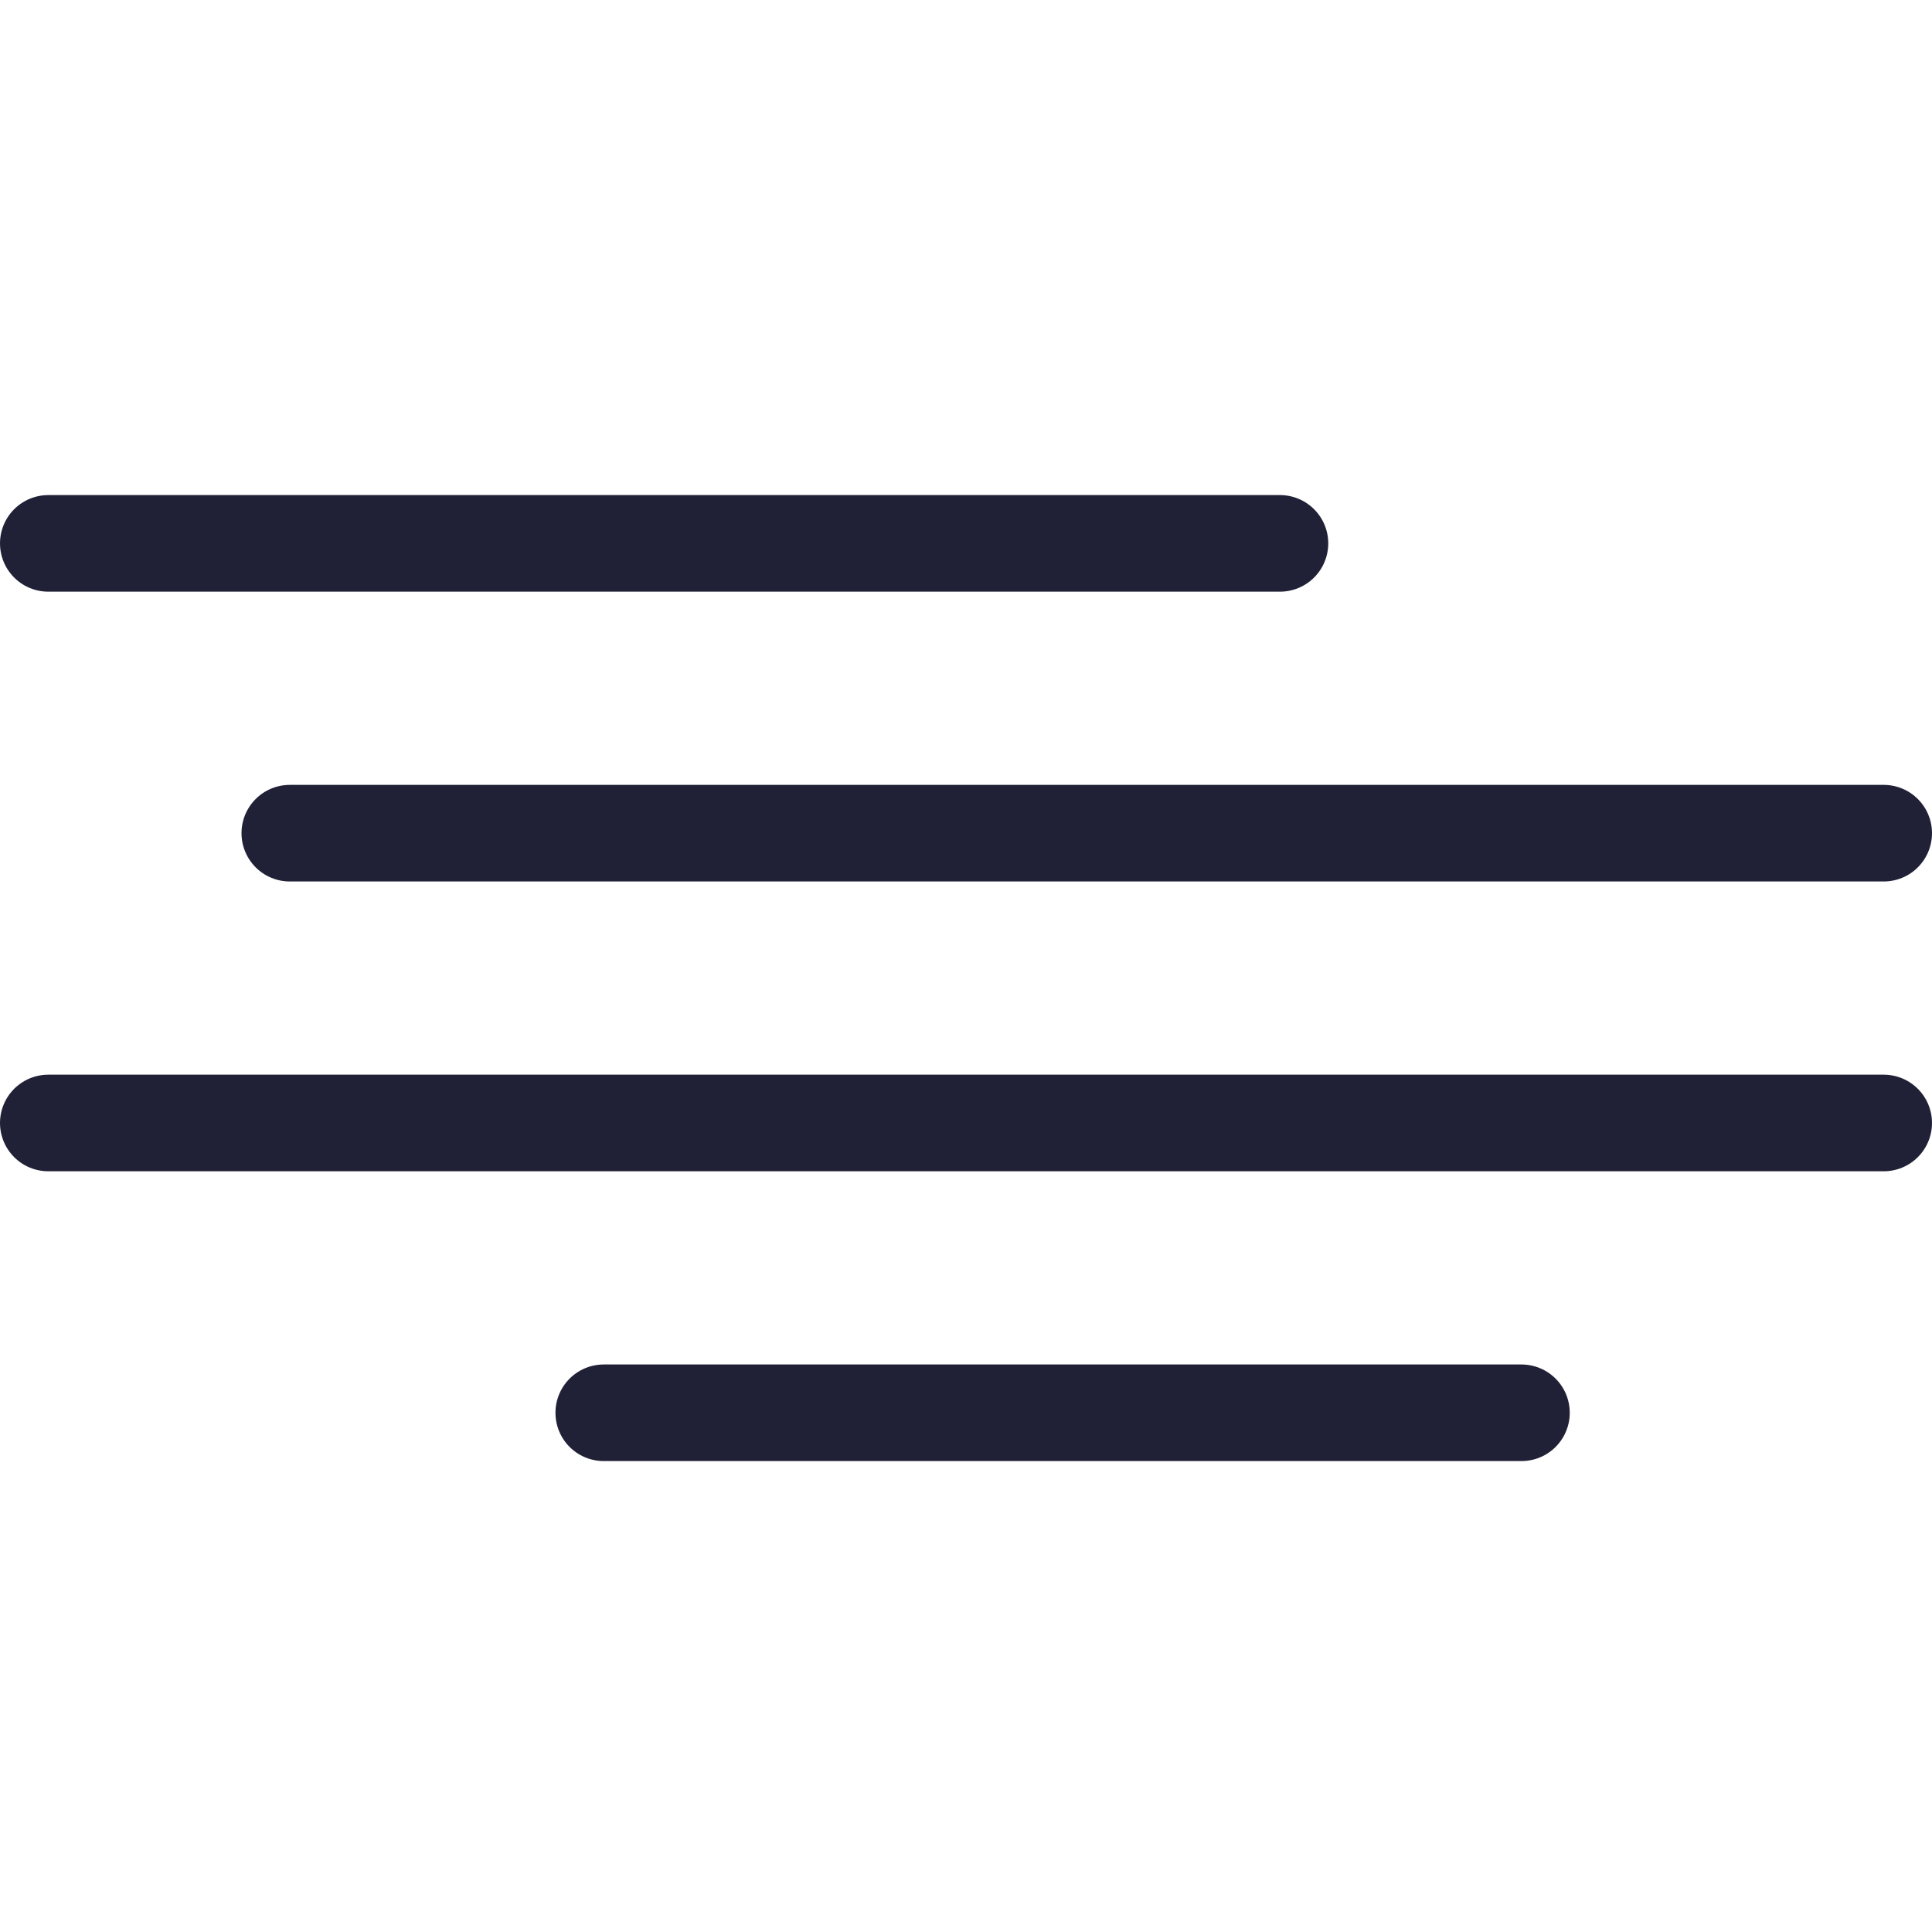 <svg xmlns="http://www.w3.org/2000/svg" width="80" height="80" viewBox="0 0 80 80">
  <path fill="none" stroke="#202136" stroke-linecap="round" stroke-width="4" d="M-7.10542736e-15 25.5L76 25.5M10 13.5L76 13.5M0 1.5L51 1.5M23 37.5L61 37.5" transform="translate(2 21)"/>
</svg>
